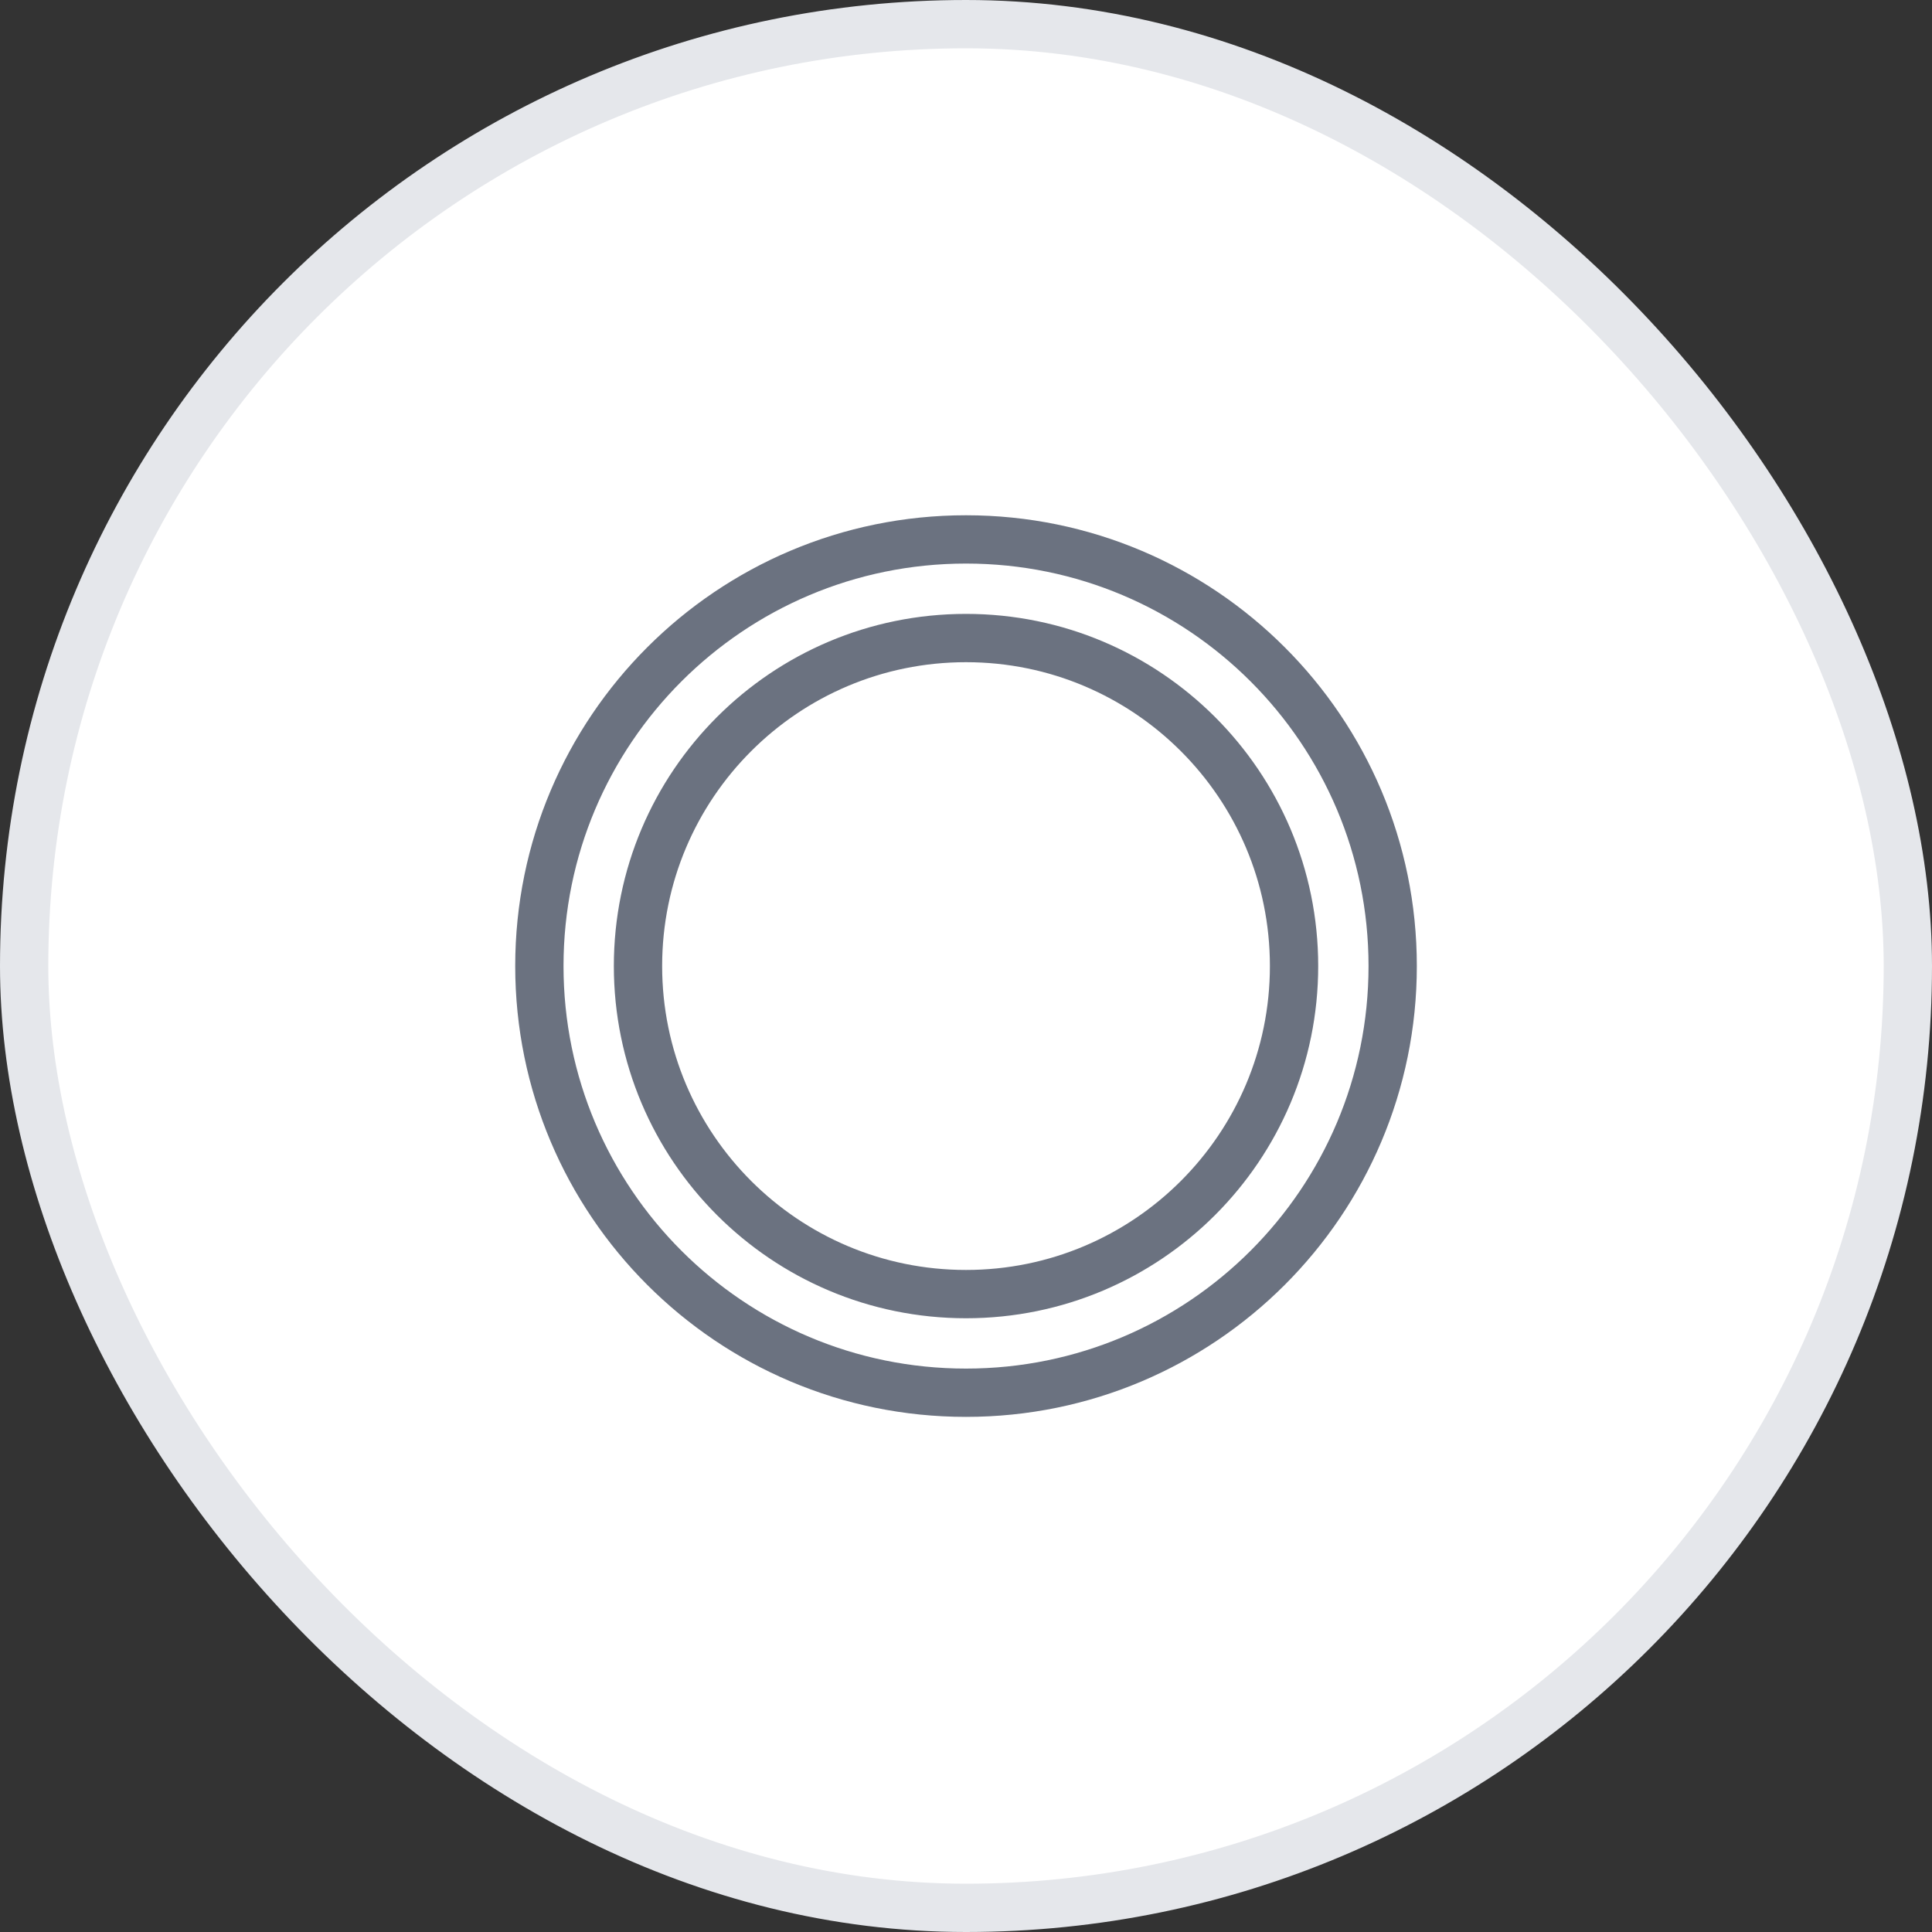 <svg width="40" height="40" viewBox="0 0 40 40" fill="none" xmlns="http://www.w3.org/2000/svg">
<rect x="0" y="0" width="40" height="40" fill="#333333" stroke="none"/>
<rect x="0.5" y="0.5" width="39" height="39" rx="19.5" fill="white"/>
<rect x="0.5" y="0.5" width="39" height="39" rx="19.5" stroke="#E5E7EB"/>
<g clip-path="url(#clip0_1_60588)">
<path d="M20 11.168C24.878 11.168 28.834 15.123 28.834 20.001C28.834 24.88 24.879 28.835 20 28.835C15.121 28.835 11.167 24.88 11.167 20.001C11.167 15.123 15.122 11.168 20 11.168ZM20 13.21C16.249 13.21 13.209 16.25 13.209 20.001C13.209 23.752 16.249 26.793 20 26.793C23.751 26.793 26.792 23.752 26.792 20.001C26.792 16.25 23.751 13.21 20 13.21Z" stroke="#6B7280"/>
</g>
<defs>
<clipPath id="clip0_1_60588">
<rect width="20" height="20" fill="white" transform="translate(10 10)"/>
</clipPath>
</defs>
</svg>
